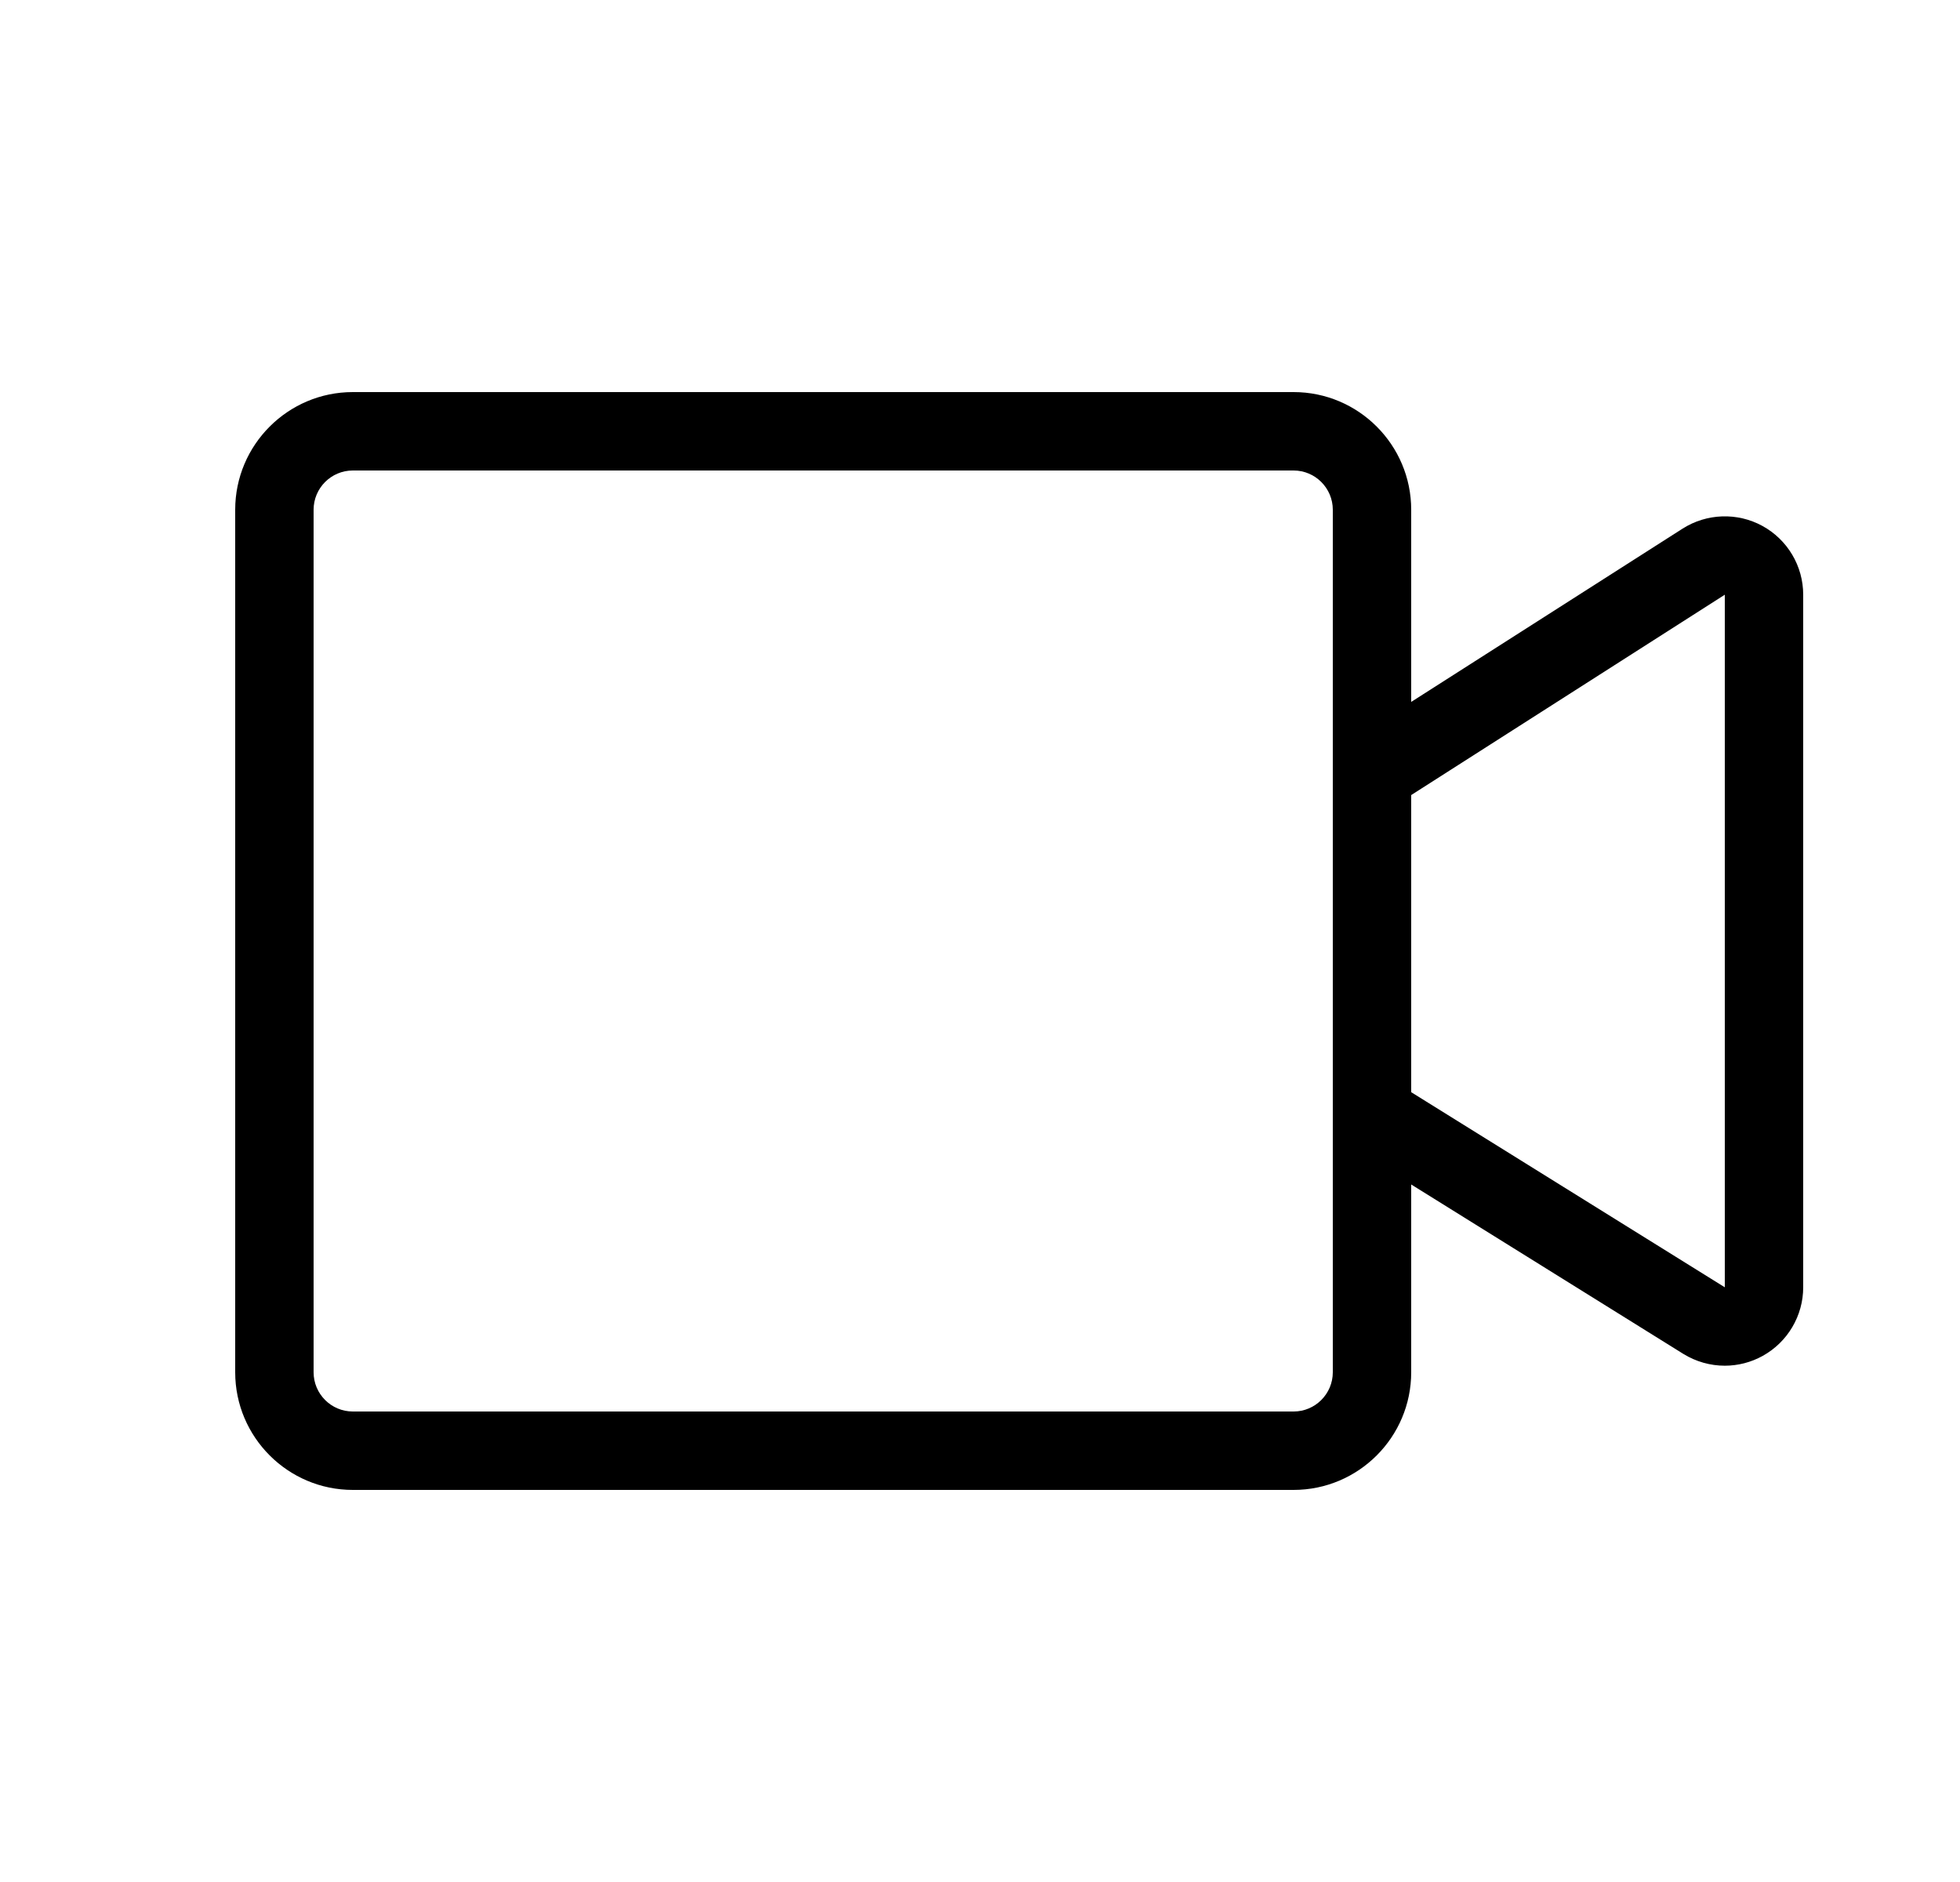 <?xml version="1.0" encoding="UTF-8"?>
<svg width="25px" height="24px" viewBox="0 0 25 24" version="1.1" xmlns="http://www.w3.org/2000/svg" xmlns:xlink="http://www.w3.org/1999/xlink">
    <title>Video_Medium_24X24</title>
    <g id="Video_Medium_24X24" stroke="none" stroke-width="1" fill="none" fill-rule="evenodd" transform="translate(1, 0)">
        <path d="M21,16.416 L17,13.928 L17,10.139 L21,7.584 L21,16.416 Z M16,17.5 C16,17.775 15.776,18 15.5,18 L3.5,18 C3.224,18 3,17.775 3,17.5 L3,6.5 C3,6.225 3.224,6 3.5,6 L15.5,6 C15.776,6 16,6.225 16,6.5 L16,17.5 Z M21.48,6.707 C21.16,6.532 20.769,6.546 20.462,6.741 L17,8.951 L17,6.5 C17,5.673 16.327,5 15.5,5 L3.5,5 C2.673,5 2,5.673 2,6.5 L2,17.5 C2,18.327 2.673,19 3.5,19 L15.5,19 C16.327,19 17,18.327 17,17.5 L17,15.105 L20.472,17.266 C20.633,17.365 20.816,17.416 21,17.416 C21.167,17.416 21.334,17.374 21.485,17.29 C21.803,17.113 22,16.778 22,16.416 L22,7.584 C22,7.219 21.801,6.883 21.48,6.707 L21.48,6.707 Z" id="Fill-2" fill="#000000"></path>
    </g>
</svg>